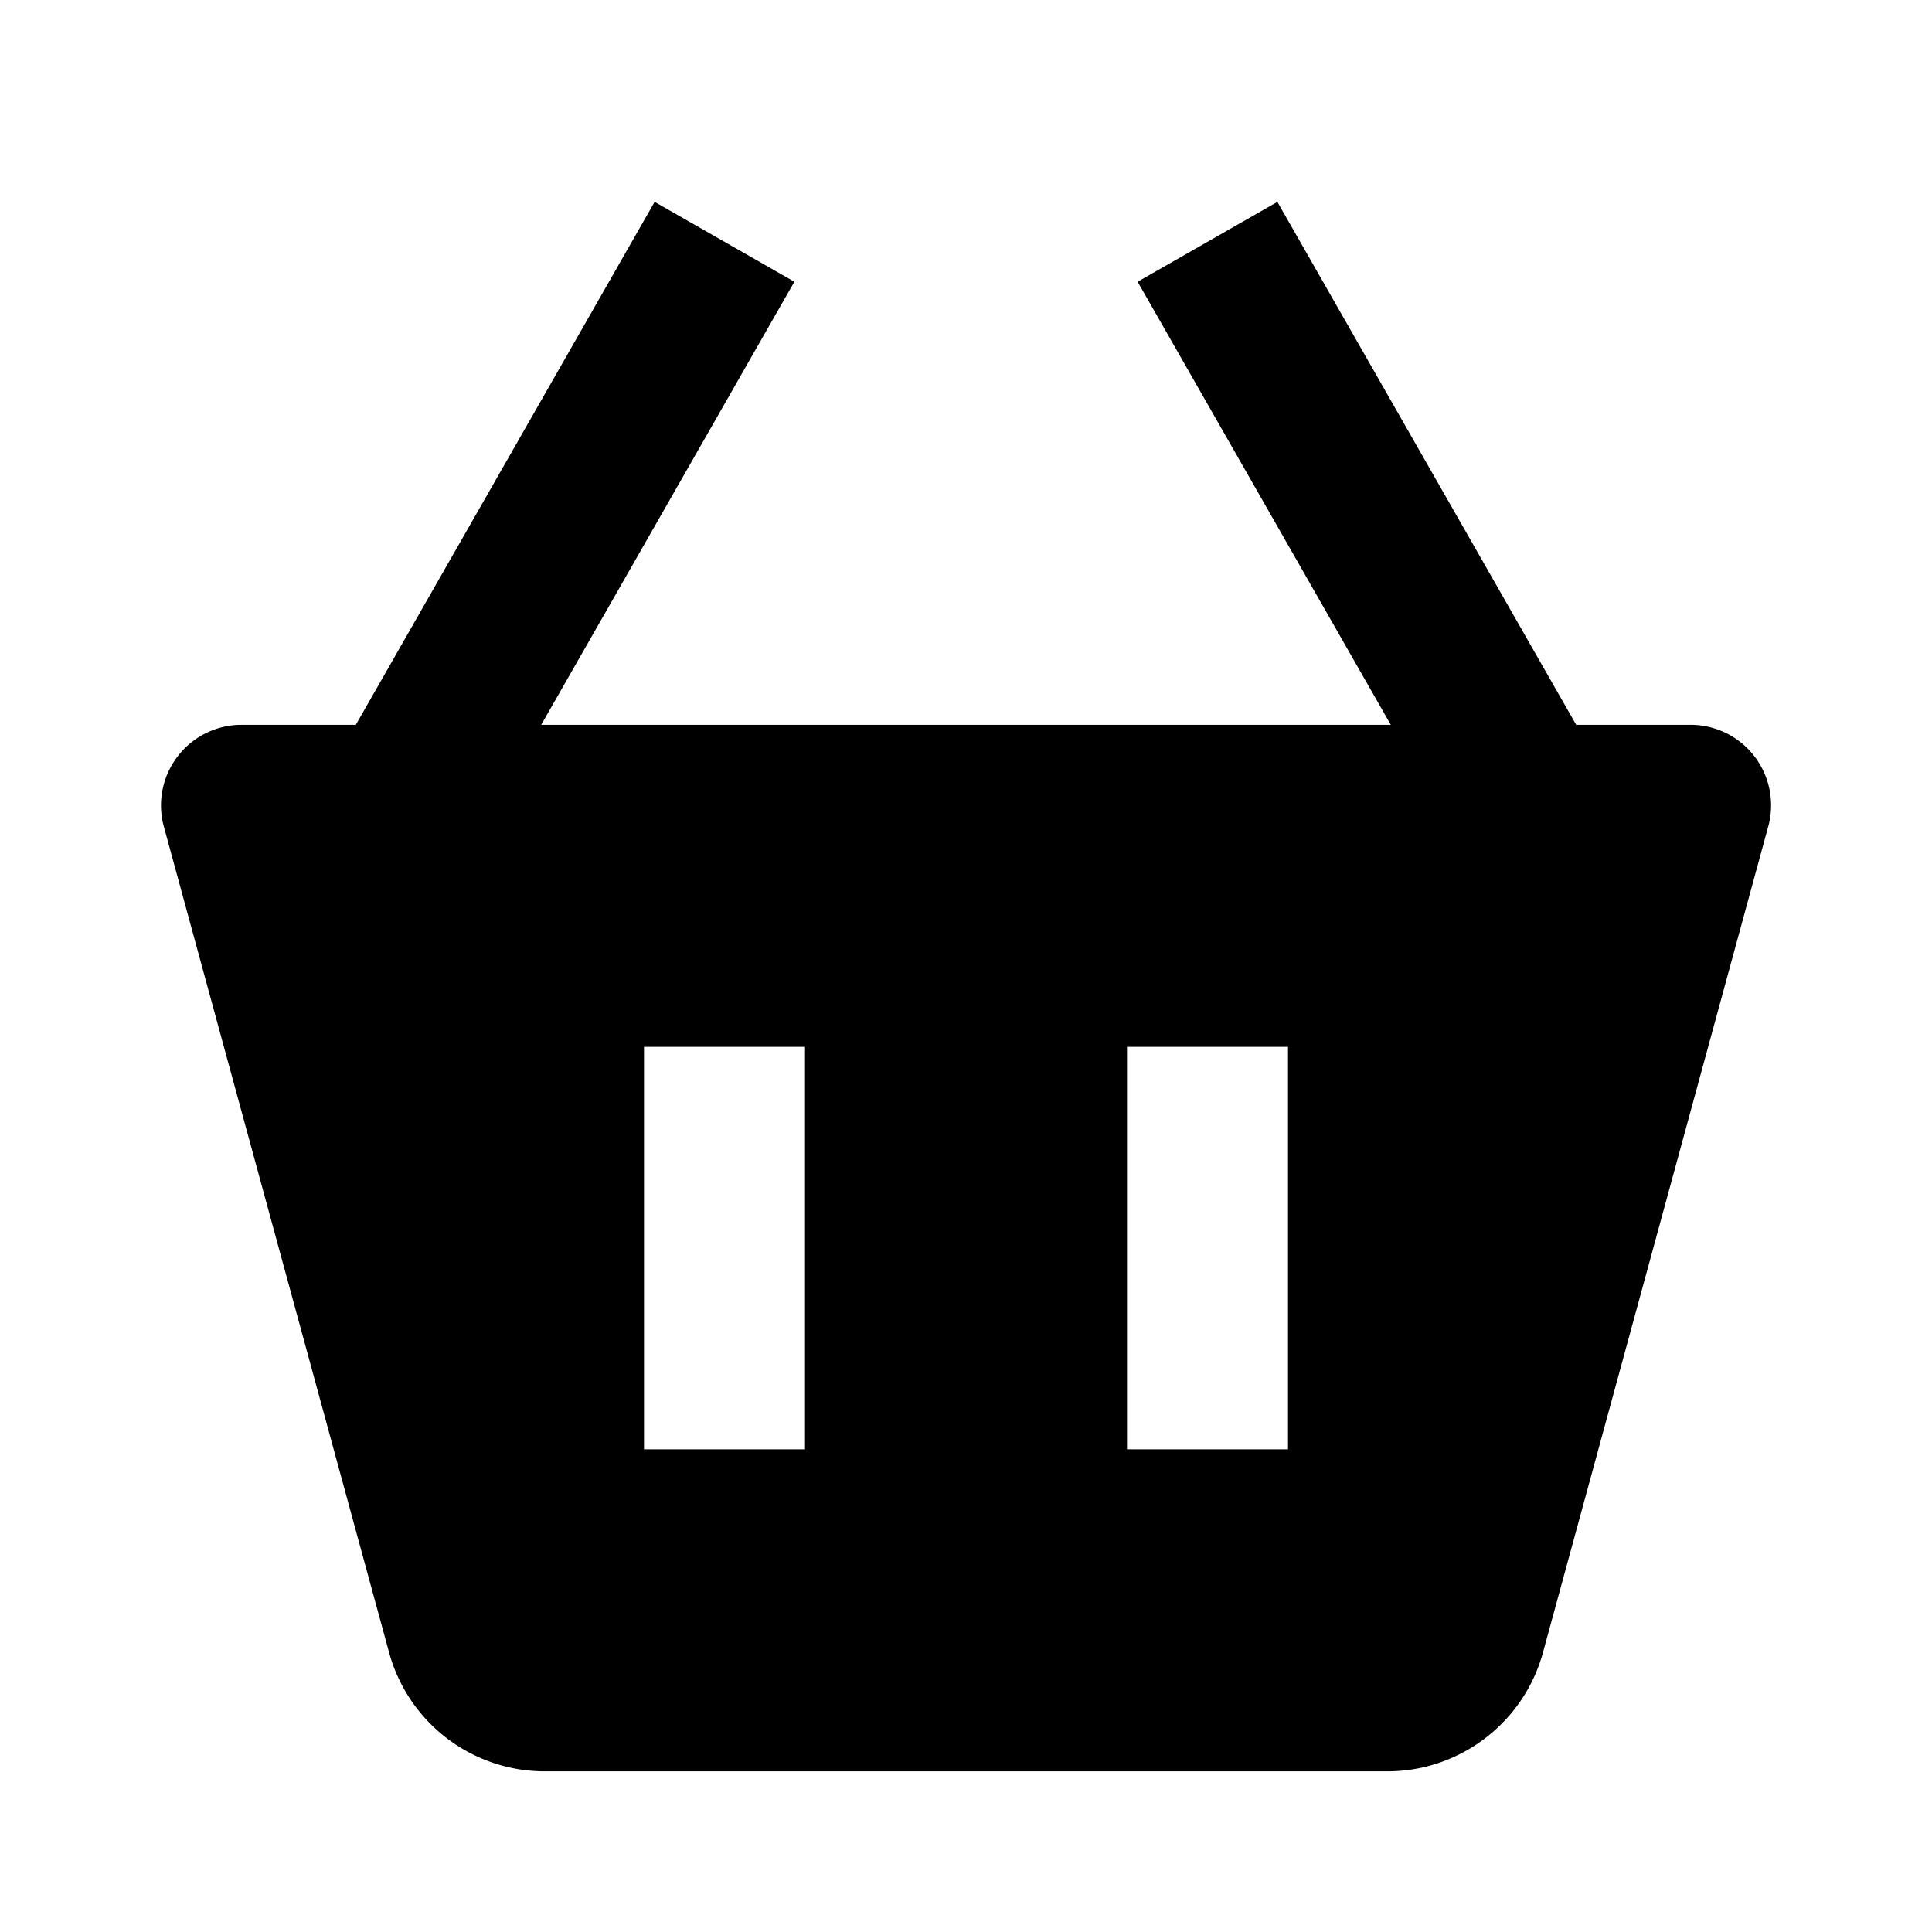 <svg width="46" height="46" fill="currentColor" viewBox="0 0 24 24" xmlns="http://www.w3.org/2000/svg">
  <path d="M8.132 2.508 4.42 9.004H3a1.001 1.001 0 0 0-.965 1.263L4.834 20.53a2.004 2.004 0 0 0 1.93 1.474h10.473c.898 0 1.692-.605 1.93-1.475l2.799-10.263A1 1 0 0 0 21 9.004h-1.42l-3.712-6.496-1.736.992 3.145 5.504H6.723L9.868 3.5l-1.736-.992ZM14 13.004h2v5h-2v-5Zm-6 0h2v5H8v-5Z"></path>
</svg>